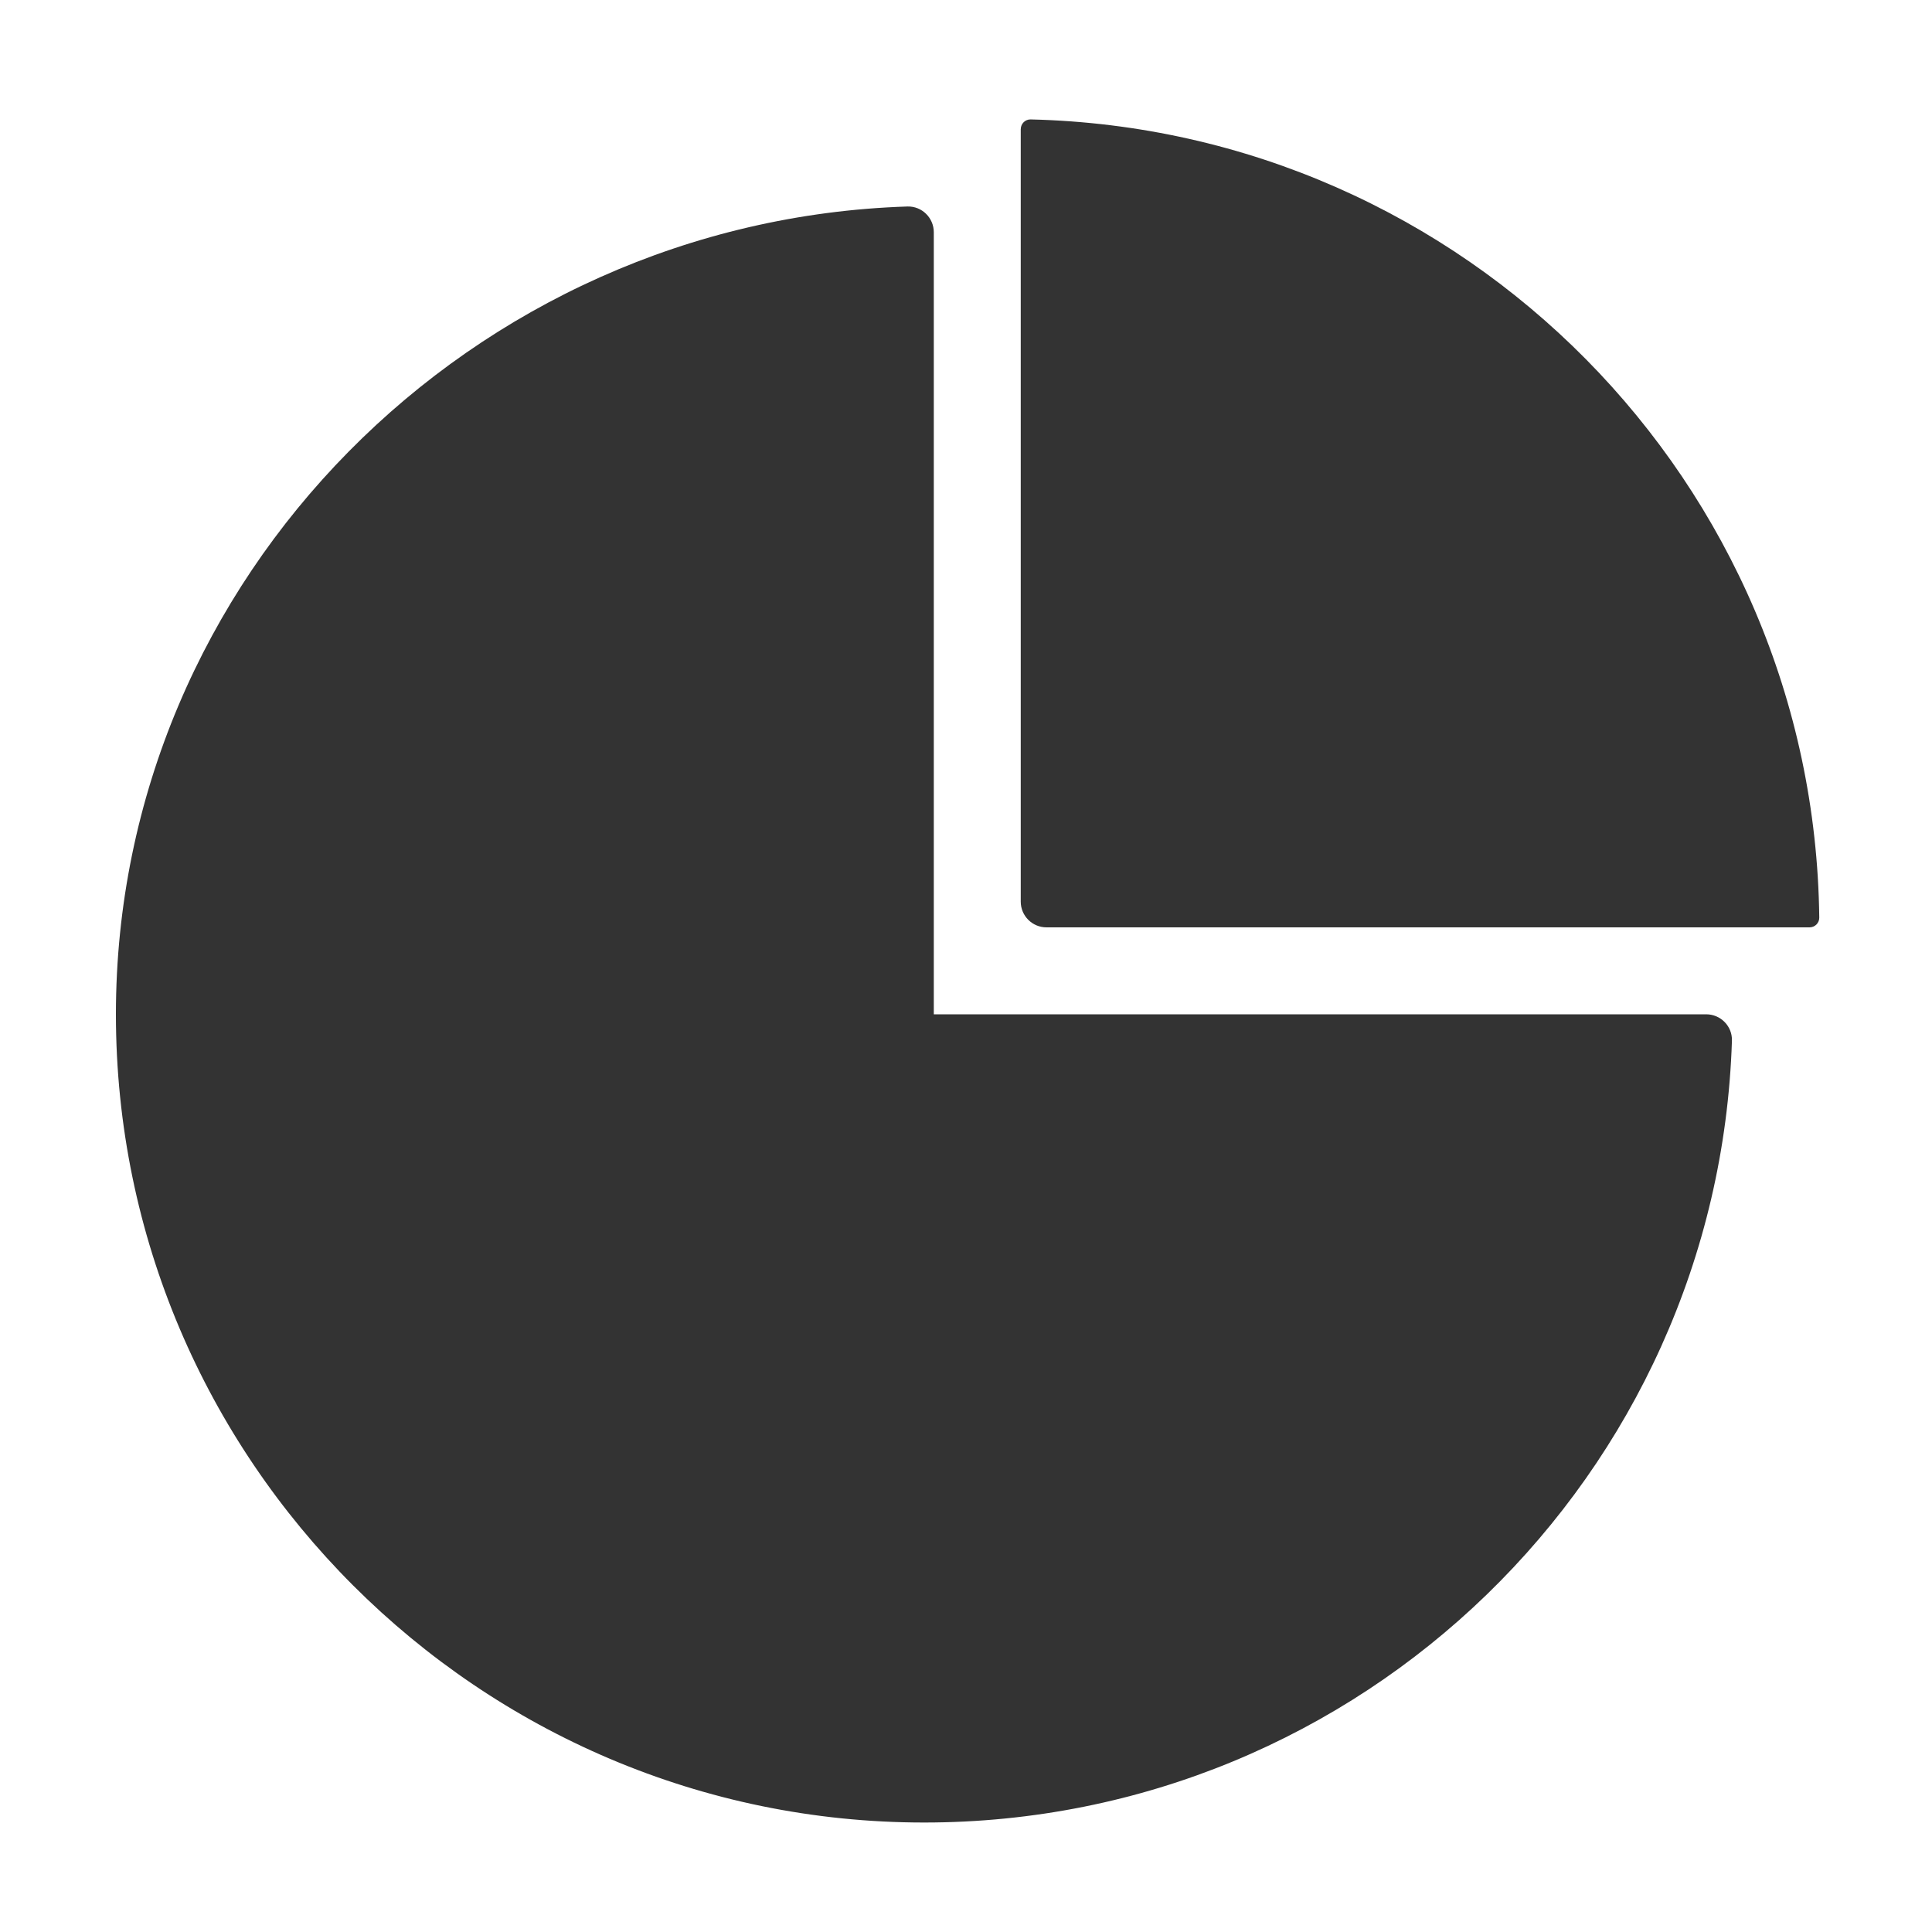 <?xml version="1.0" encoding="UTF-8"?><svg id="Layer_1" xmlns="http://www.w3.org/2000/svg" viewBox="0 0 600 600"><defs><style>.cls-1{fill:#333;stroke-width:0px;}</style></defs><path class="cls-1" d="m290,72.13c0-4.5-3.71-8.14-8.2-8-134.94,4.33-245.8,114.99-245.8,250.87,0,138.28,112.72,251,251,251,135.88,0,246.54-107.97,250.87-242.8.14-4.5-3.5-8.2-8-8.2h-239.87V72.13Z"/><path class="cls-1" d="m317,40.1v239.9c0,4.42,3.58,8,8,8h236.98c1.67,0,3.03-1.36,3.01-3.03-1.6-135.21-110.1-244.68-244.92-247.88-1.68-.04-3.06,1.33-3.06,3.01Z"/></svg>